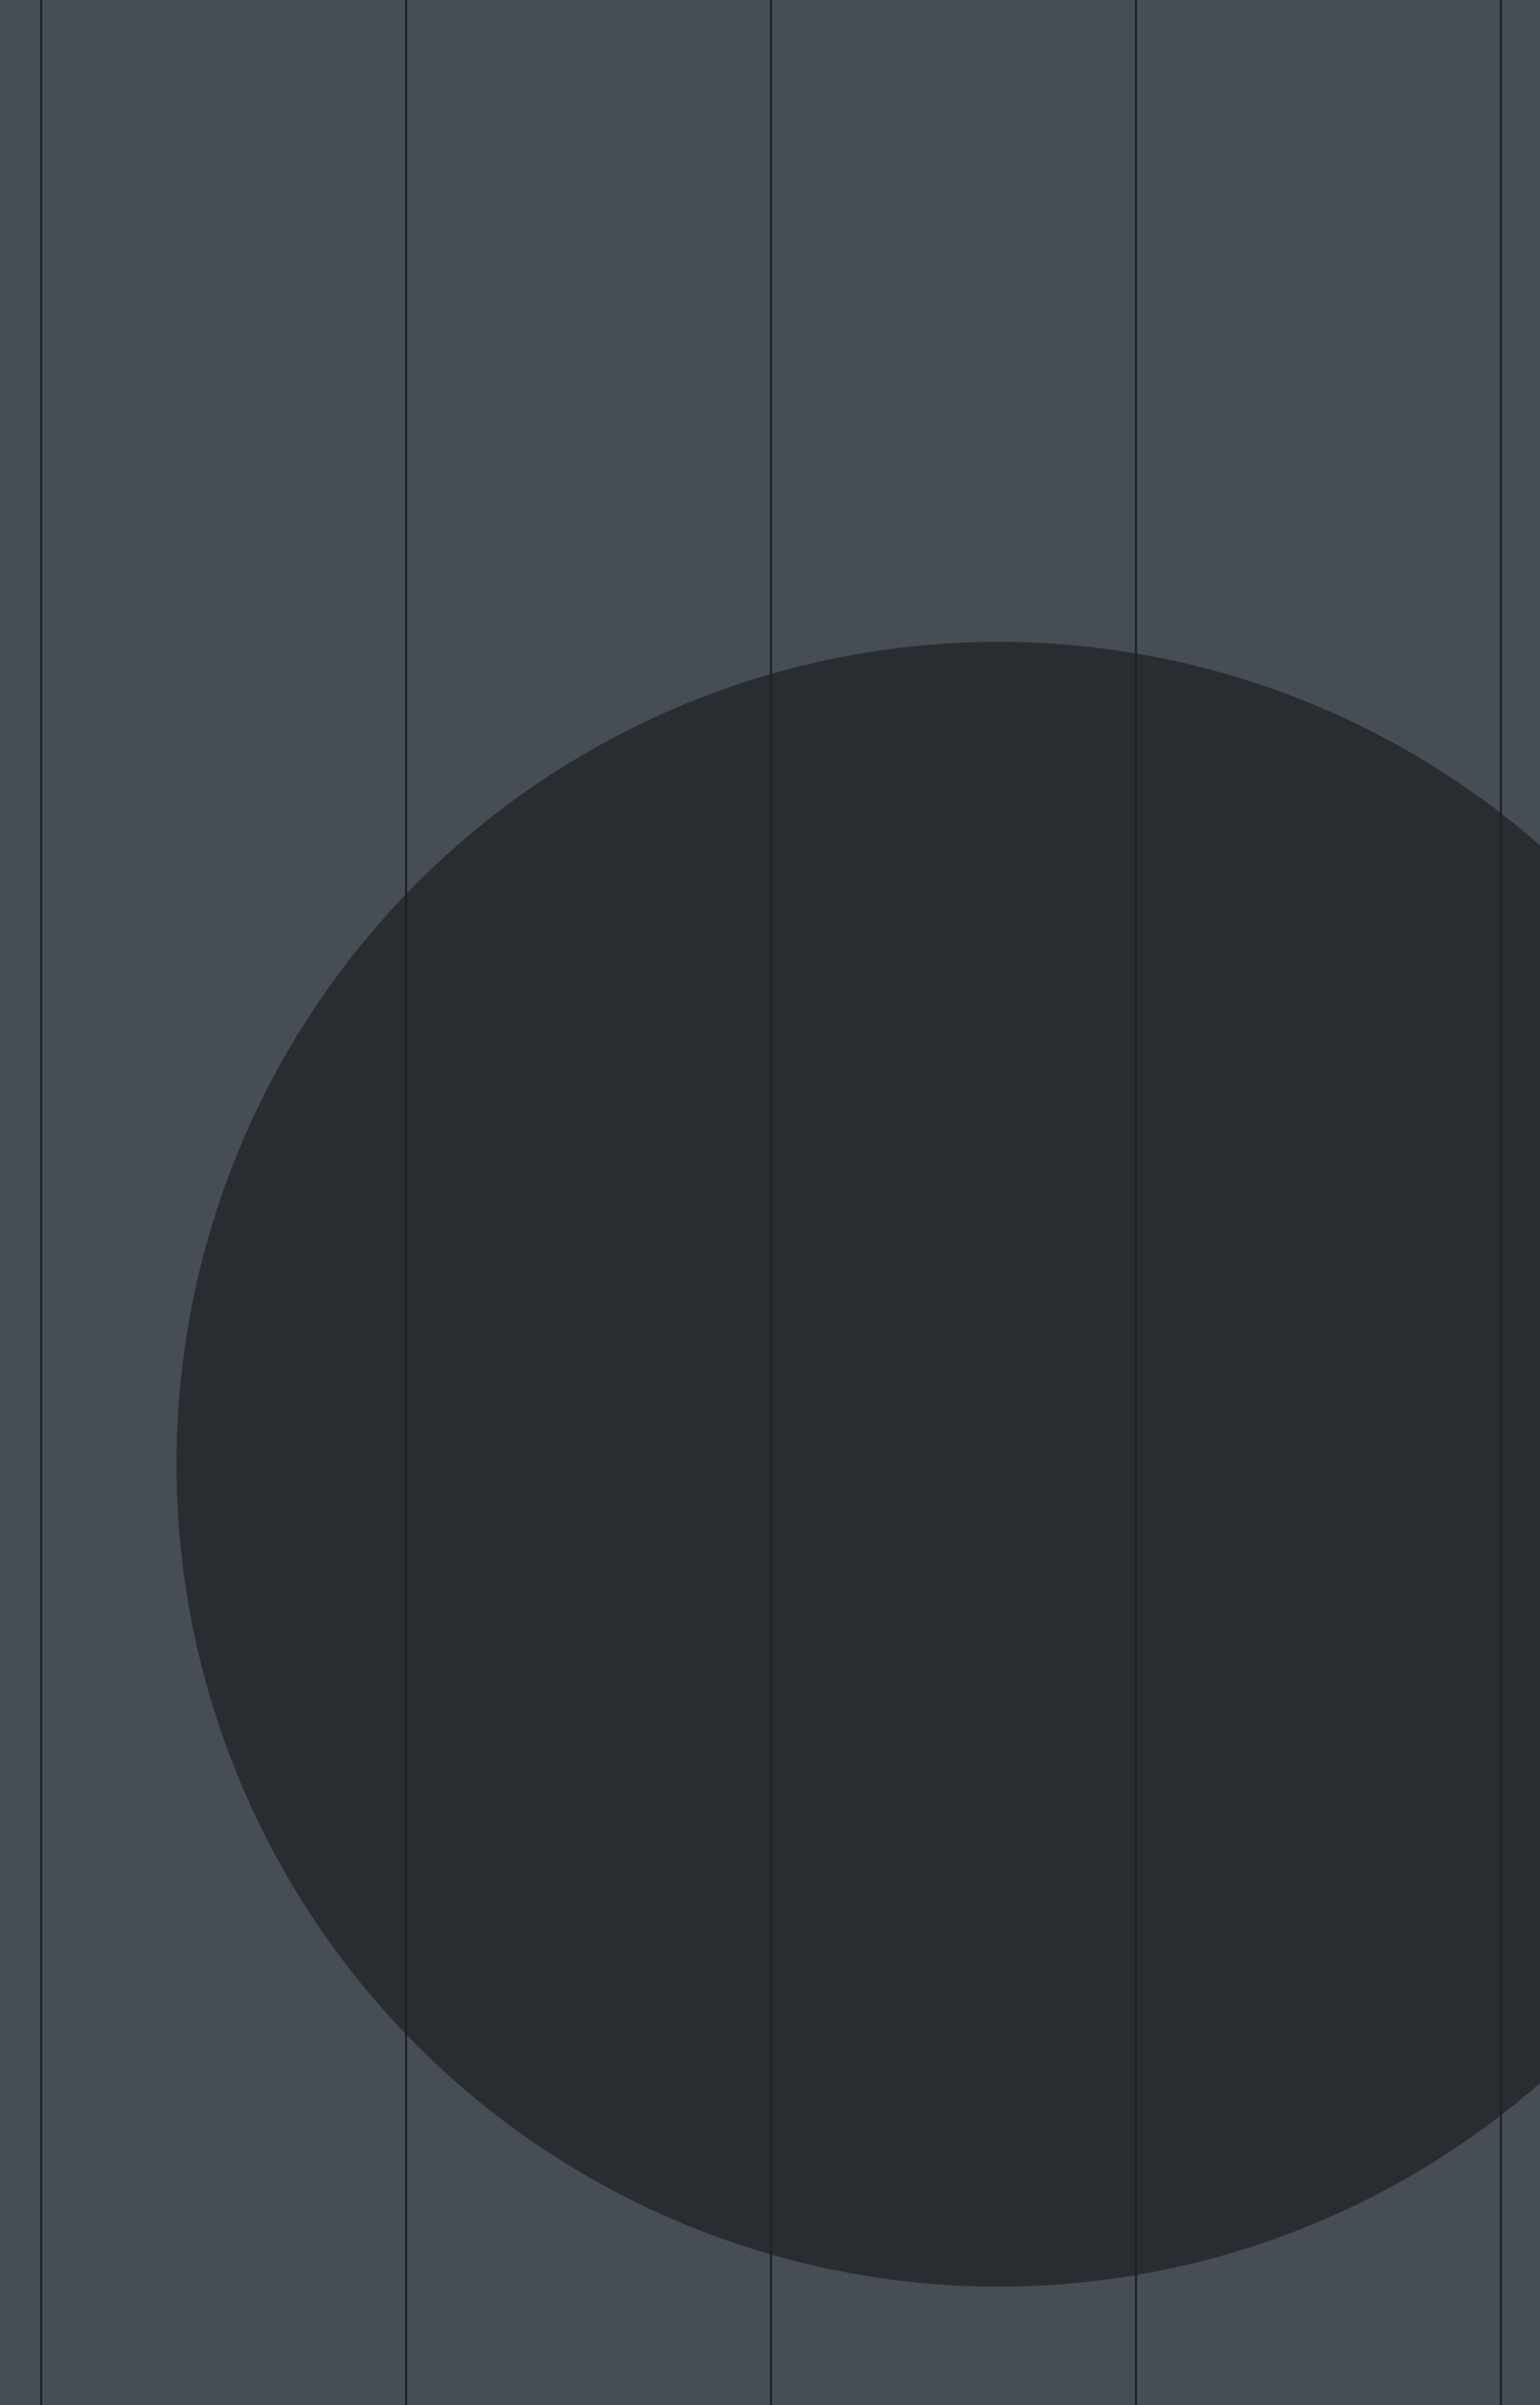 <svg width="768" height="1199" viewBox="0 0 768 1199" fill="none" xmlns="http://www.w3.org/2000/svg">
<g clip-path="url(#clip0)">
<g filter="url(#filter0_b)">
<rect width="768" height="1199" fill="#464D54"/>
</g>
<rect x="20" width="1" height="1199" fill="#1C2024"/>
<rect x="384" width="1" height="1199" fill="#1C2024"/>
<rect x="748" width="1" height="1199" fill="#1C2024"/>
<rect x="566" width="1" height="1199" fill="#1C2024"/>
<rect x="202" width="1" height="1199" fill="#1C2024"/>
<g opacity="0.7" filter="url(#filter1_f)">
<circle cx="498" cy="730" r="410" fill="#1C2024"/>
</g>
</g>
<defs>
<filter id="filter0_b" x="-84" y="-84" width="936" height="1367" filterUnits="userSpaceOnUse" color-interpolation-filters="sRGB">
<feFlood flood-opacity="0" result="BackgroundImageFix"/>
<feGaussianBlur in="BackgroundImage" stdDeviation="42"/>
<feComposite in2="SourceAlpha" operator="in" result="effect1_backgroundBlur"/>
<feBlend mode="normal" in="SourceGraphic" in2="effect1_backgroundBlur" result="shape"/>
</filter>
<filter id="filter1_f" x="-312" y="-80" width="1620" height="1620" filterUnits="userSpaceOnUse" color-interpolation-filters="sRGB">
<feFlood flood-opacity="0" result="BackgroundImageFix"/>
<feBlend mode="normal" in="SourceGraphic" in2="BackgroundImageFix" result="shape"/>
<feGaussianBlur stdDeviation="200" result="effect1_foregroundBlur"/>
</filter>
<clipPath id="clip0">
<rect width="768" height="1199" fill="white"/>
</clipPath>
</defs>
</svg>
